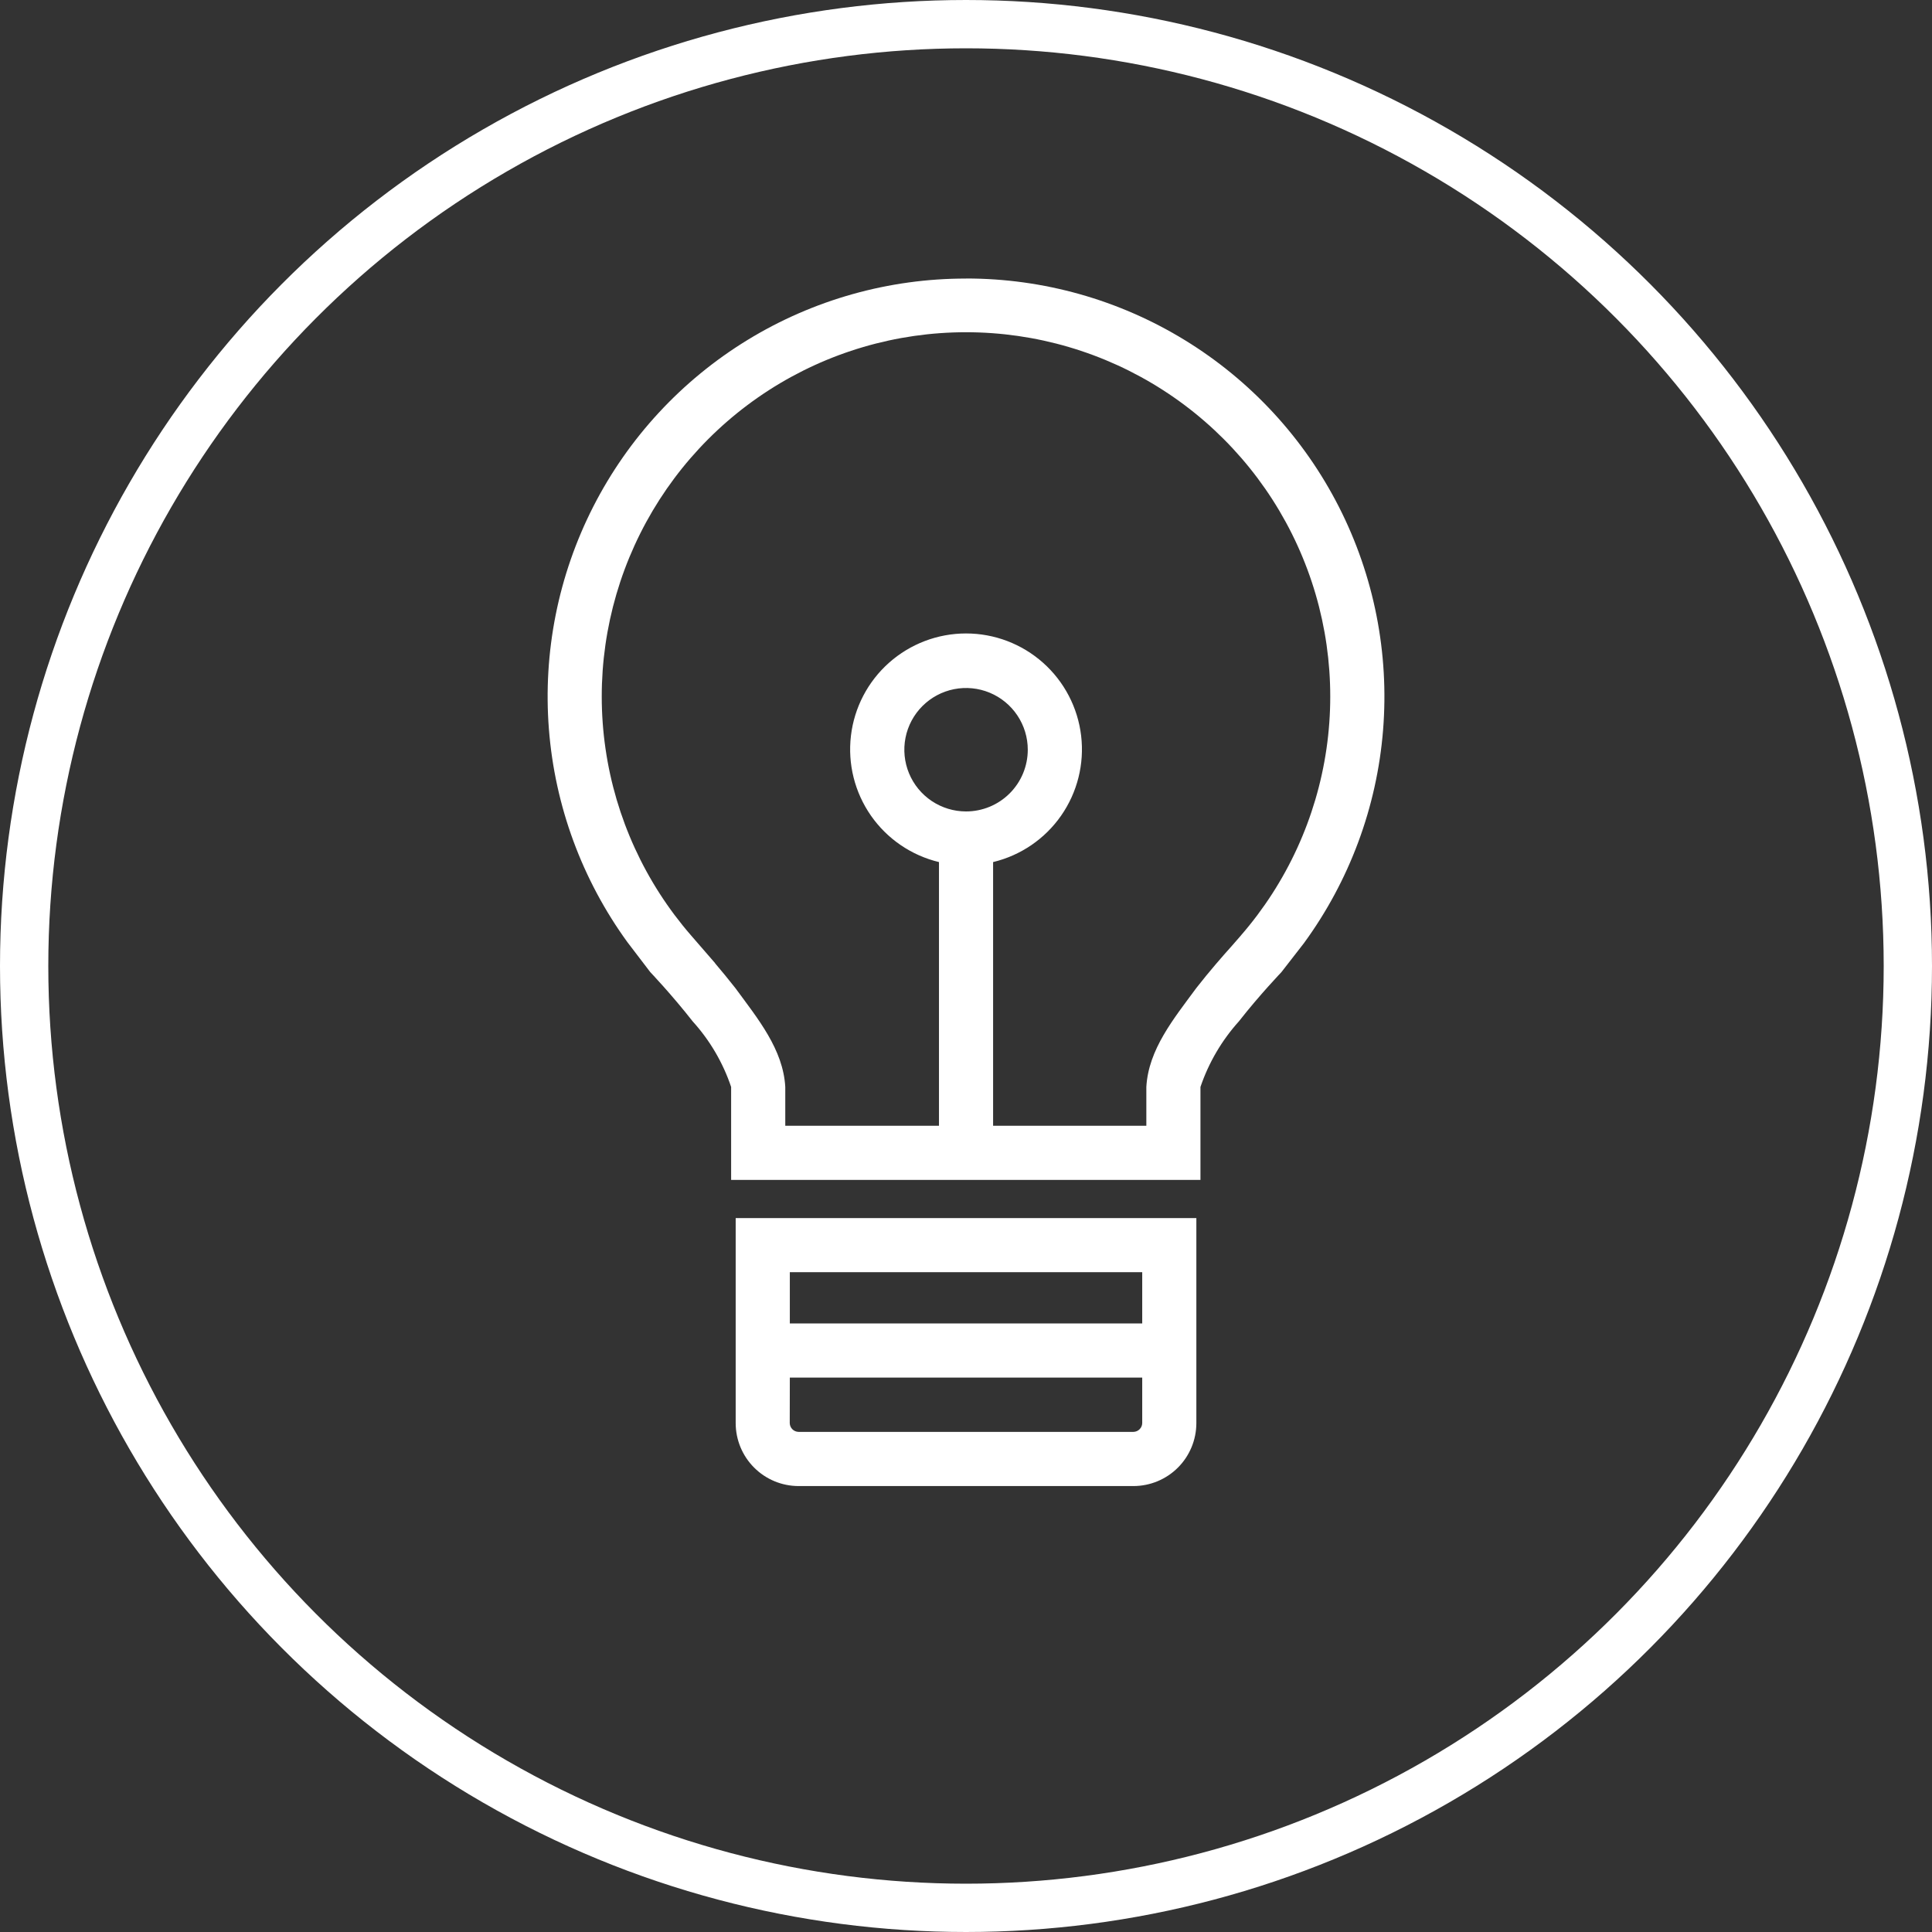 <svg width="160" height="160" viewBox="0 0 160 160" fill="none" xmlns="http://www.w3.org/2000/svg">
<rect x="0" y="0" width="160" height="160" fill="#333333" stroke="none"/>
<g clip-path="url(#clip0_1_708)">
<g clip-path="url(#clip1_1_708)">
<path d="M60.926 117.859C60.928 119.24 61.477 120.564 62.453 121.54C63.429 122.517 64.752 123.067 66.133 123.069H93.872C95.252 123.066 96.575 122.516 97.551 121.54C98.527 120.563 99.075 119.239 99.077 117.859V100.875H60.926V117.859ZM65.41 105.357H94.594V109.601H65.41V105.357ZM65.41 114.085H94.594V117.859C94.59 118.049 94.512 118.23 94.377 118.364C94.243 118.499 94.062 118.577 93.872 118.582H66.126C65.936 118.577 65.755 118.499 65.62 118.364C65.486 118.23 65.408 118.049 65.403 117.859L65.41 114.085ZM80.002 23.069C73.616 23.063 67.353 24.823 61.905 28.156C56.458 31.488 52.038 36.263 49.135 41.951C46.232 47.639 44.96 54.02 45.458 60.386C45.956 66.753 48.206 72.858 51.959 78.025L53.85 80.503C53.85 80.503 55.612 82.349 57.364 84.584C58.788 86.156 59.872 88.005 60.549 90.016V97.715H99.417V90.016C100.098 88.008 101.181 86.159 102.6 84.584C104.35 82.349 106.125 80.51 106.125 80.503L107.986 78.108C111.759 72.944 114.027 66.837 114.54 60.462C115.053 54.088 113.79 47.696 110.892 41.995C107.994 36.295 103.574 31.508 98.121 28.167C92.669 24.825 86.397 23.059 80.002 23.064V23.069ZM102.775 77.465L101.98 78.376C101.255 79.181 100.171 80.419 99.077 81.82C97.196 84.374 95.111 86.903 94.935 90.016C94.935 91.292 94.935 92.376 94.935 93.233H82.244V71.393C84.53 70.844 86.534 69.476 87.878 67.548C89.222 65.619 89.812 63.265 89.535 60.931C89.259 58.597 88.136 56.445 86.379 54.884C84.622 53.323 82.354 52.46 80.003 52.46C77.653 52.46 75.384 53.323 73.627 54.884C71.87 56.445 70.747 58.597 70.471 60.931C70.195 63.265 70.784 65.619 72.128 67.548C73.472 69.476 75.477 70.844 77.762 71.393V93.233H65.033V90.016C64.857 86.903 62.77 84.376 60.893 81.82C60.313 81.08 59.737 80.385 59.215 79.77H59.227L57.225 77.461C53.431 73.093 50.973 67.726 50.145 61.999C49.316 56.273 50.152 50.429 52.552 45.165C54.953 39.9 58.817 35.437 63.683 32.307C68.55 29.178 74.214 27.514 80 27.514C85.786 27.514 91.45 29.178 96.316 32.307C101.183 35.437 105.047 39.9 107.447 45.165C109.848 50.429 110.683 56.273 109.855 61.999C109.026 67.726 106.569 73.093 102.775 77.461V77.465ZM80.004 67.2C78.993 67.2 78.005 66.9 77.164 66.338C76.324 65.777 75.669 64.978 75.282 64.044C74.895 63.11 74.794 62.083 74.991 61.091C75.188 60.1 75.675 59.189 76.39 58.474C77.105 57.759 78.016 57.272 79.007 57.075C79.999 56.878 81.026 56.979 81.96 57.366C82.894 57.753 83.692 58.408 84.254 59.249C84.816 60.089 85.116 61.077 85.116 62.088C85.116 62.76 84.983 63.424 84.727 64.044C84.47 64.665 84.093 65.228 83.618 65.703C83.144 66.177 82.58 66.554 81.96 66.811C81.34 67.067 80.675 67.2 80.004 67.2Z" fill="white"/>
</g>
<circle cx="80" cy="80" r="78" stroke="white" stroke-width="4"/>
</g>
<defs>
<clipPath id="clip0_1_708">
<rect width="160" height="160" fill="white"/>
</clipPath>
<clipPath id="clip1_1_708">
<rect width="100" height="100" fill="white" transform="translate(30 23.069)"/>
</clipPath>
</defs>
</svg>

